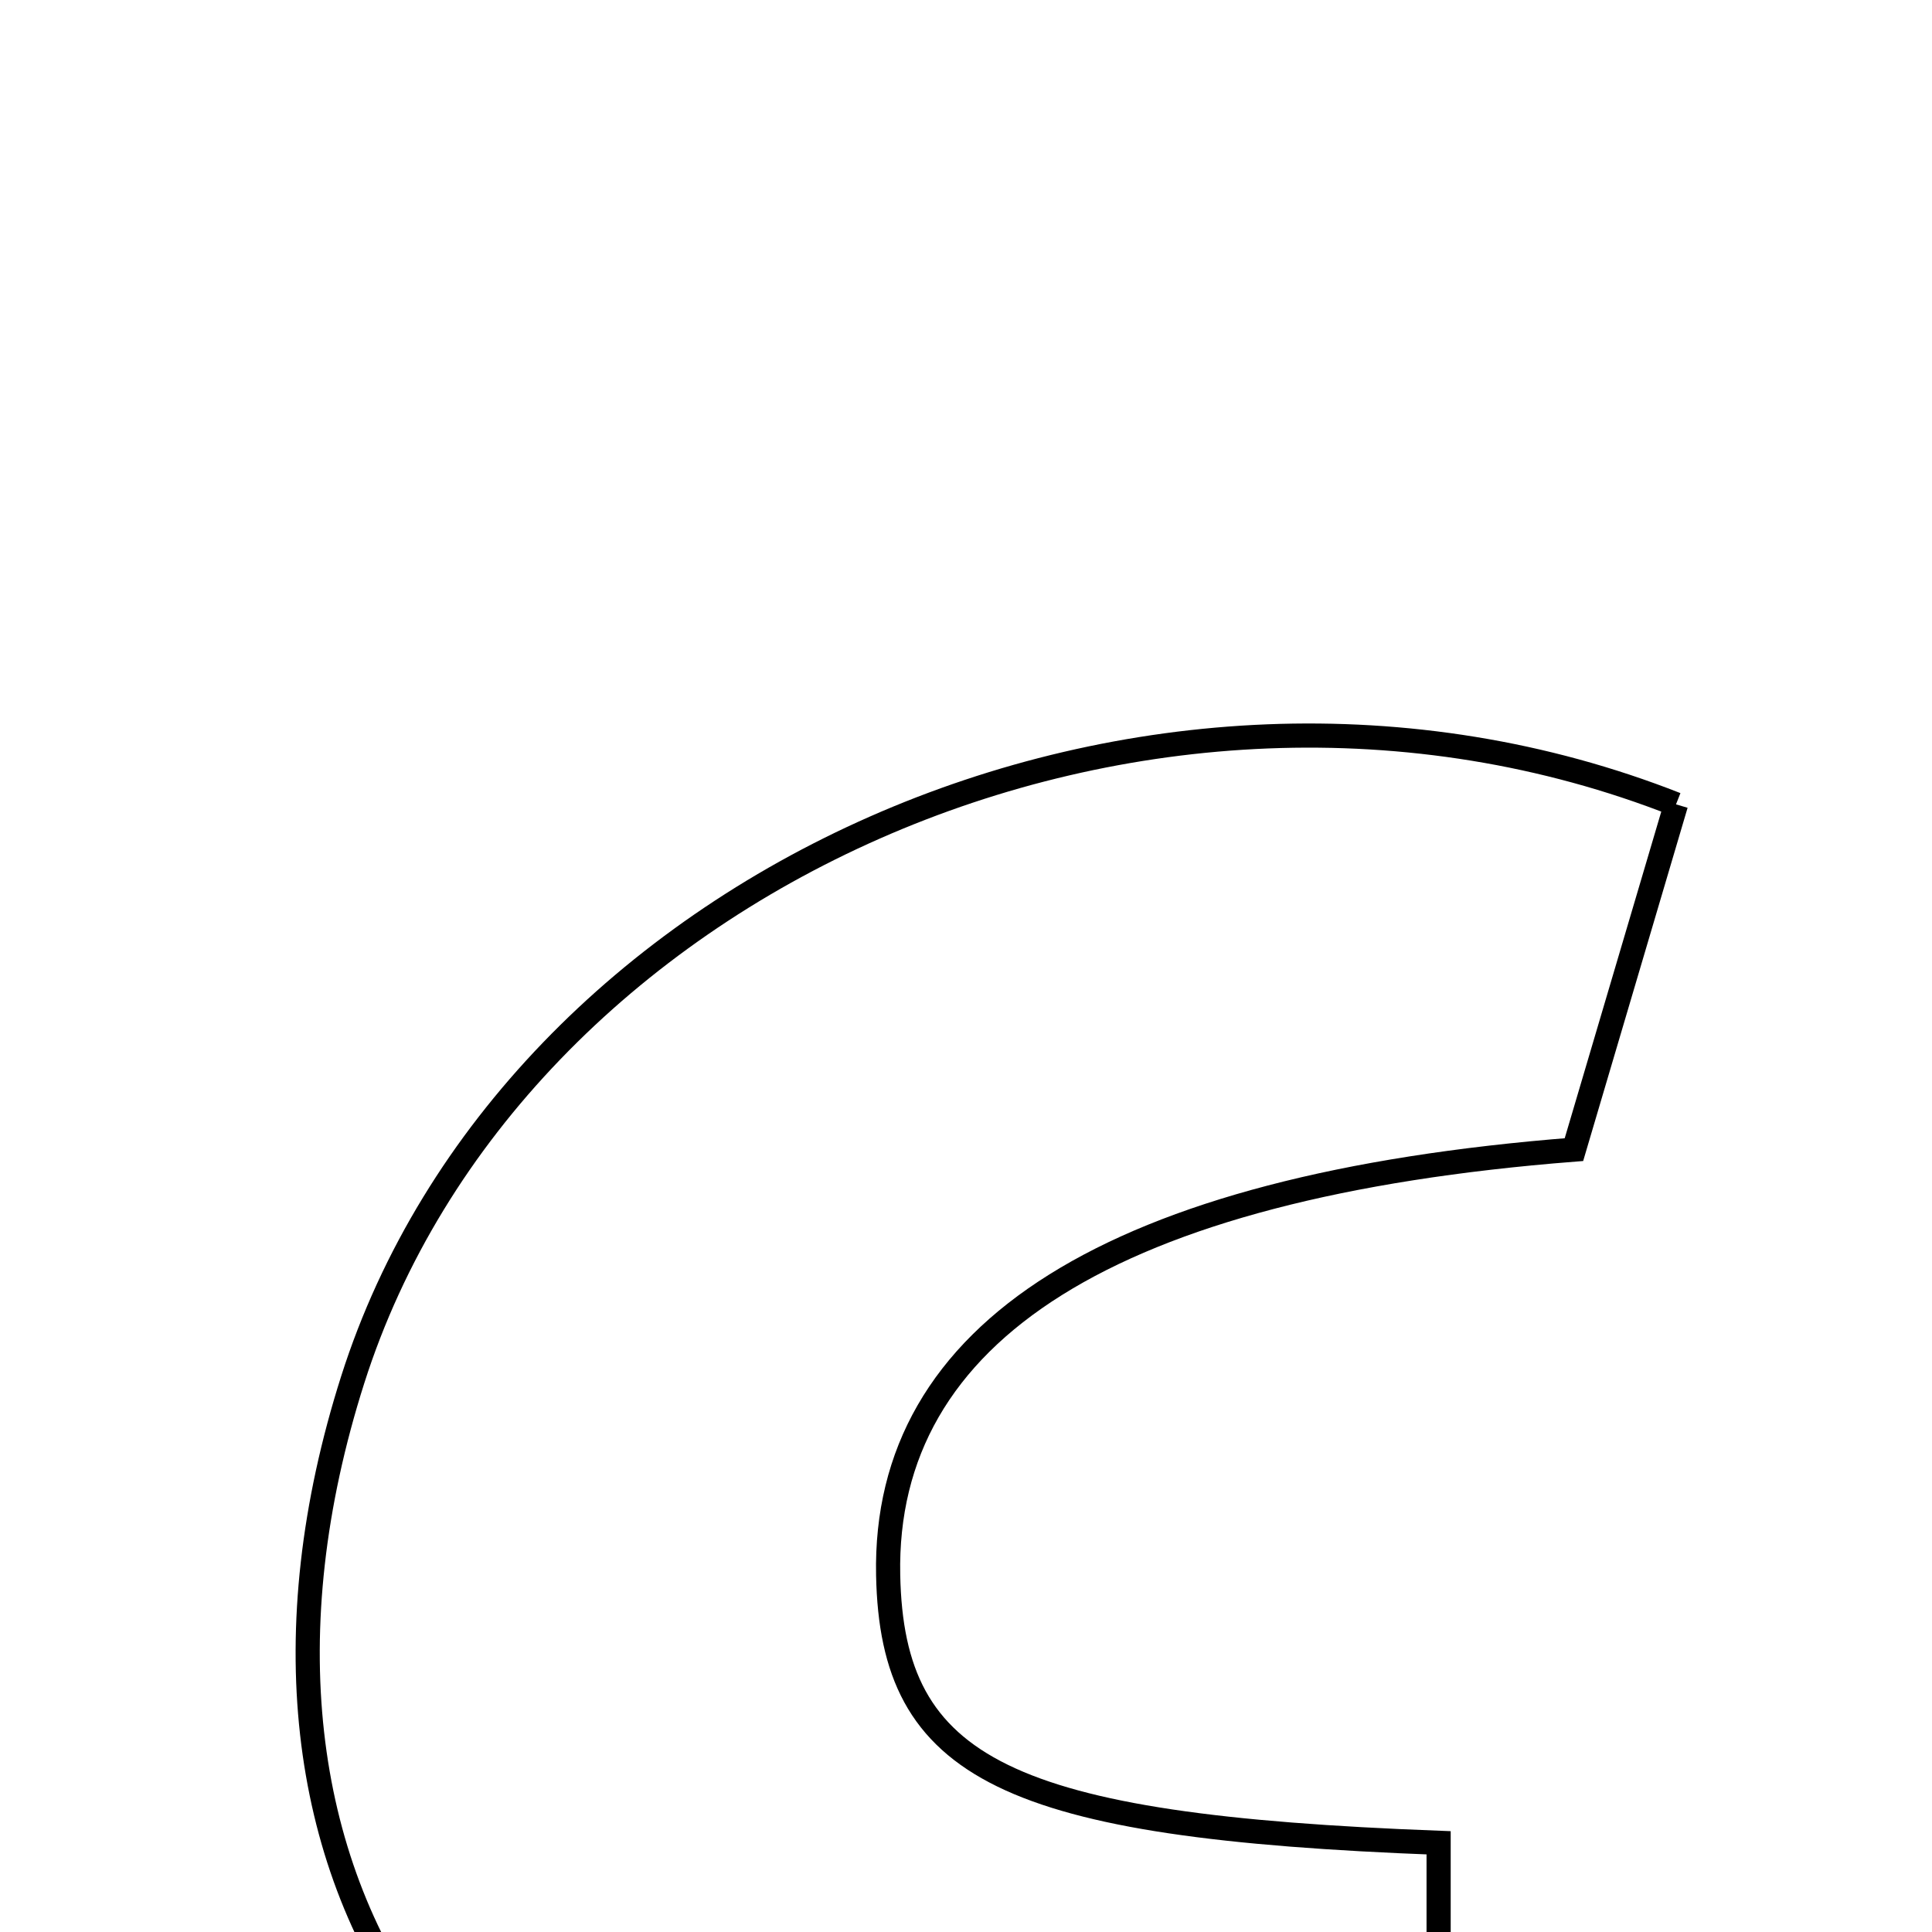 <svg xmlns="http://www.w3.org/2000/svg" viewBox="0.0 0.0 24.0 24.0" height="200px" width="200px"><path fill="none" stroke="black" stroke-width=".3" stroke-opacity="1.0"  filling="0" d="M20.82 9.992 C20.394 11.432 19.958 12.906 19.552 14.281 C13.803 14.732 10.972 16.544 11.033 19.567 C11.081 21.978 12.494 22.689 17.871 22.892 C17.871 24.295 17.871 25.71 17.871 27.629 C16.106 27.874 14.299 28.343 12.492 28.338 C5.88 28.317 2.385 23.412 4.382 17.138 C6.346 10.972 14.234 7.399 20.82 9.992"></path></svg>